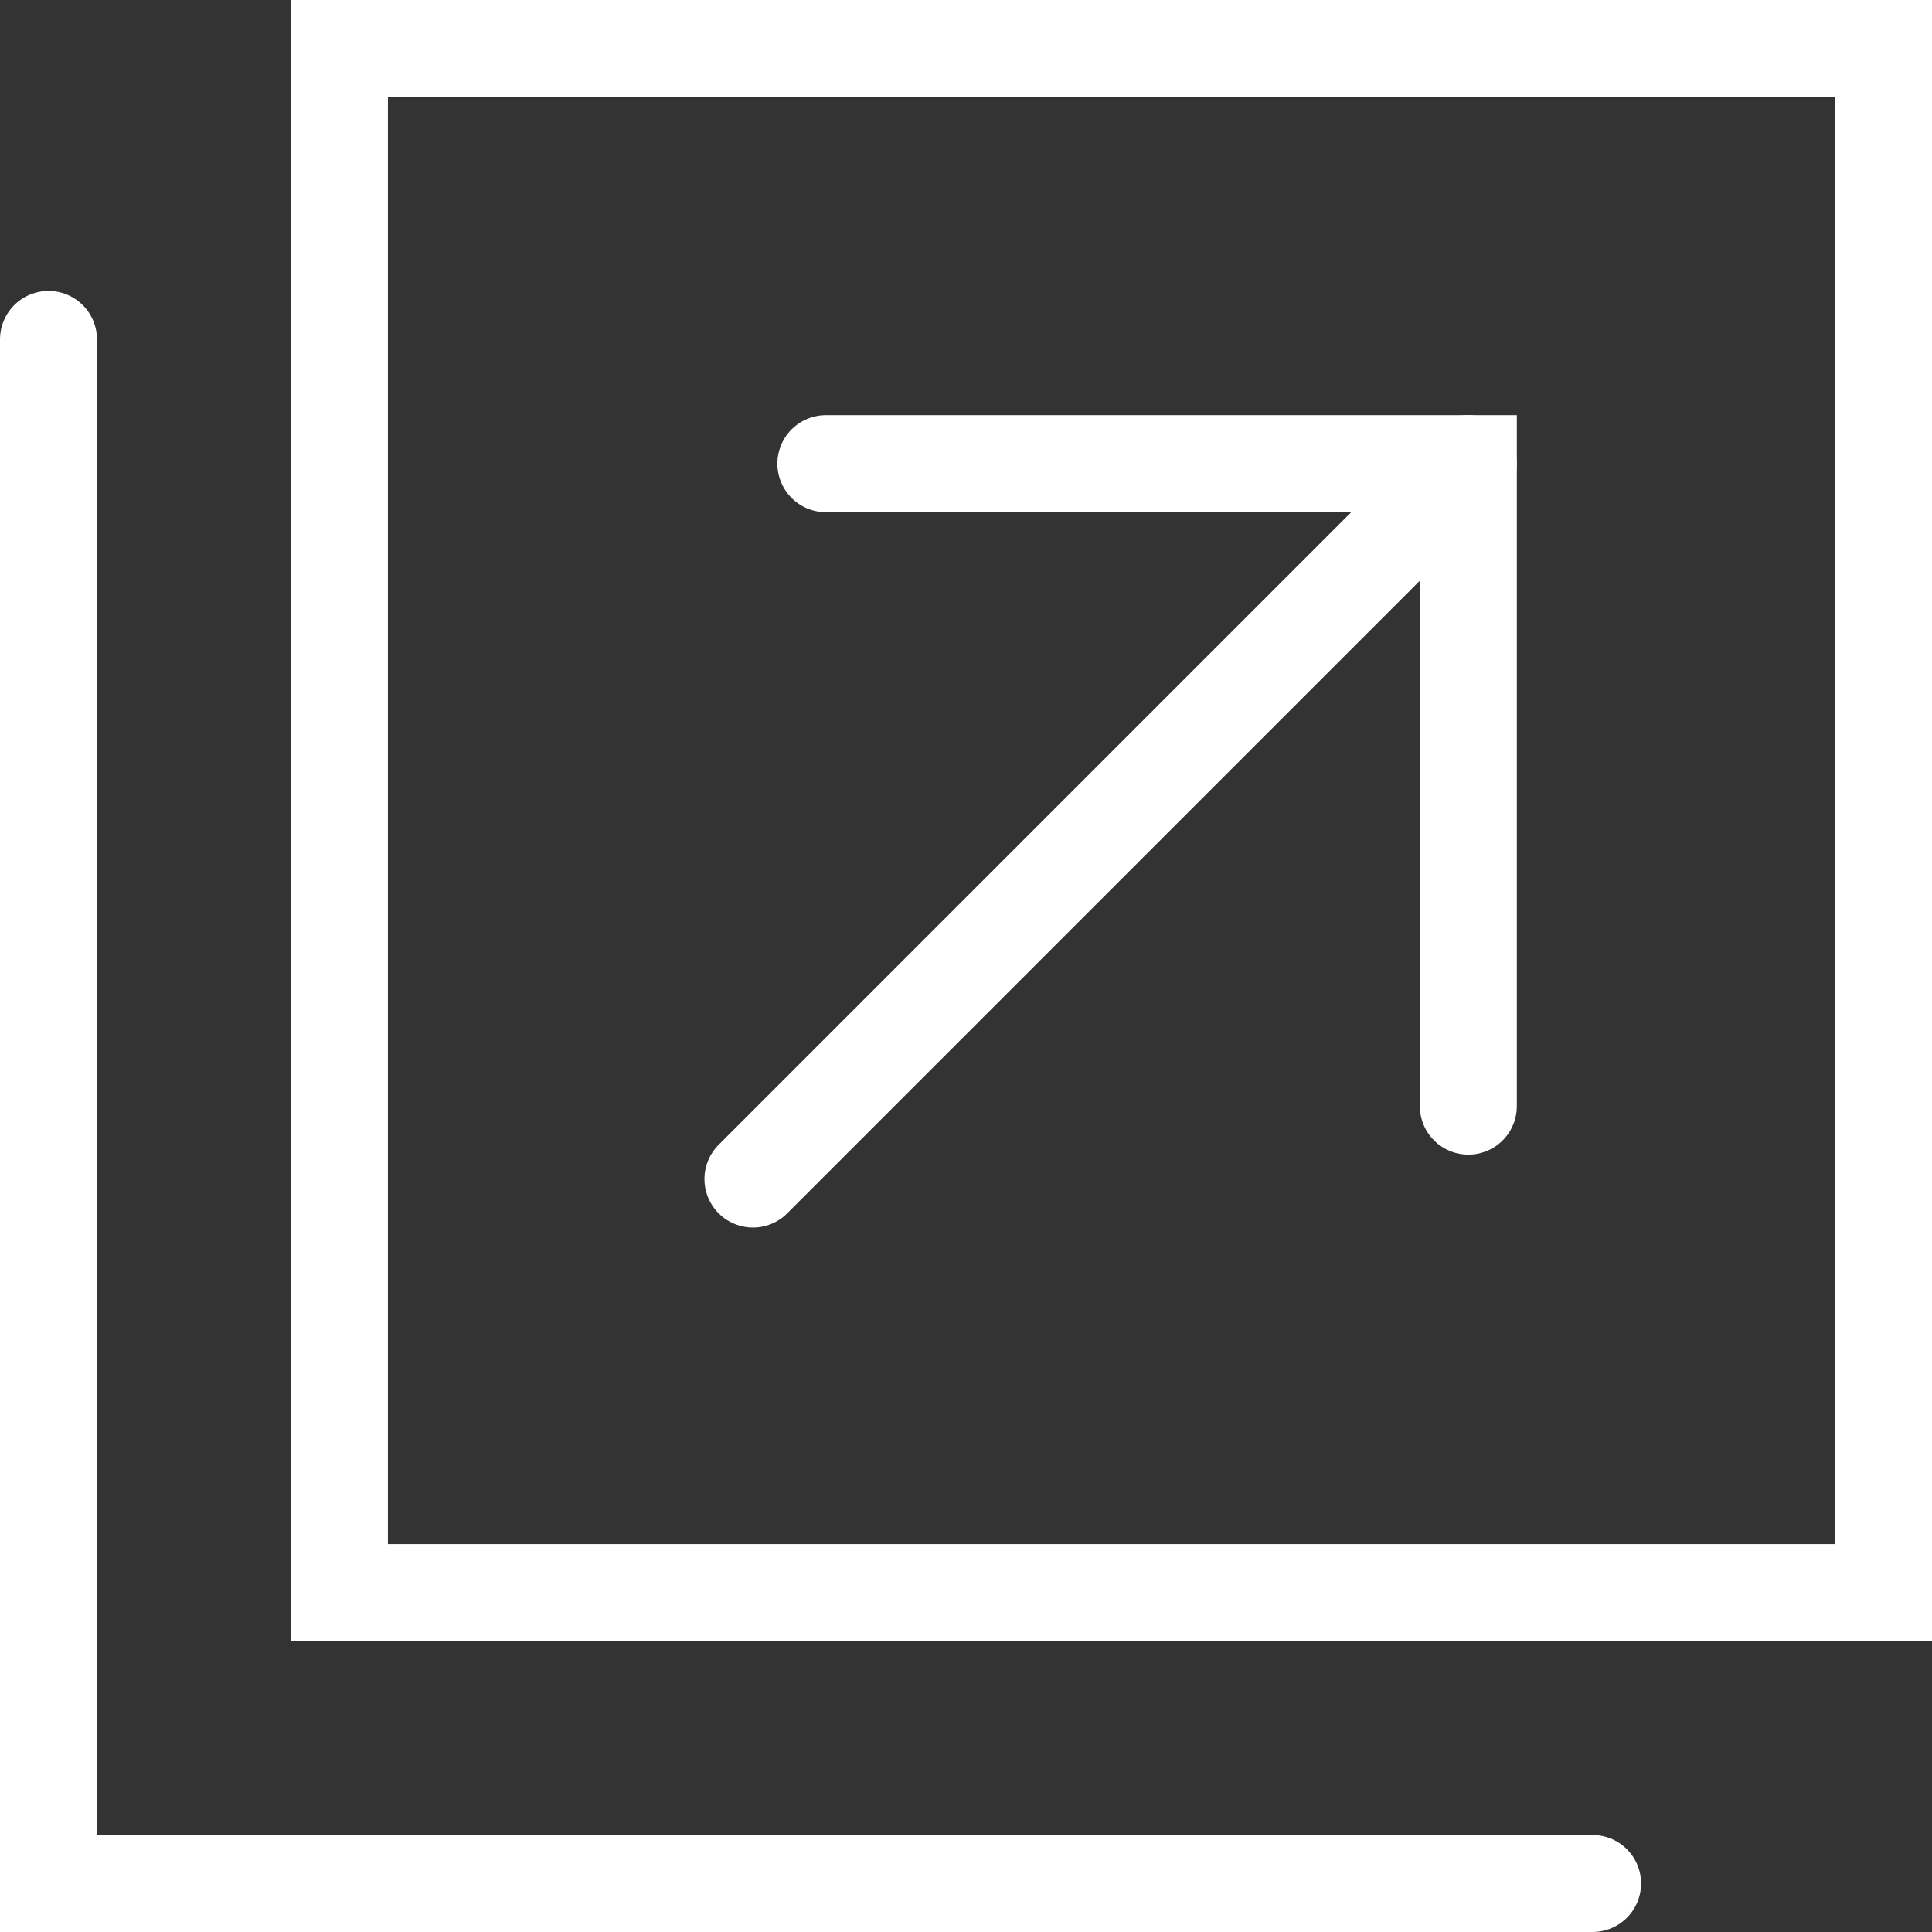 <svg xmlns="http://www.w3.org/2000/svg" width="19.922" height="19.922" viewBox="0 0 19.922 19.922">
  <rect x="0" y="0" width="19.922" height="19.922" fill="#333333" stroke="none"/>
  <g id="グループ_1985" data-name="グループ 1985" transform="translate(0.5 0.5)">
    <rect id="長方形_488" data-name="長方形 488" width="15.922" height="15.922" transform="translate(3)" fill="none" stroke="#fff" stroke-linecap="round" stroke-miterlimit="10" stroke-width="1"/>
    <path id="パス_3837" data-name="パス 3837" d="M469.688,4026.005H453.766v-15.922" transform="translate(-453.766 -4007.083)" fill="none" stroke="#fff" stroke-linecap="round" stroke-miterlimit="10" stroke-width="1"/>
    <path id="パス_3838" data-name="パス 3838" d="M461.782,4011.364h6.625v6.625" transform="translate(-453.766 -4007.083)" fill="none" stroke="#fff" stroke-linecap="round" stroke-miterlimit="10" stroke-width="1"/>
    <line id="線_8" data-name="線 8" x1="7.377" y2="7.377" transform="translate(7.264 4.281)" fill="none" stroke="#fff" stroke-linecap="round" stroke-miterlimit="10" stroke-width="1"/>
  </g>
</svg>
